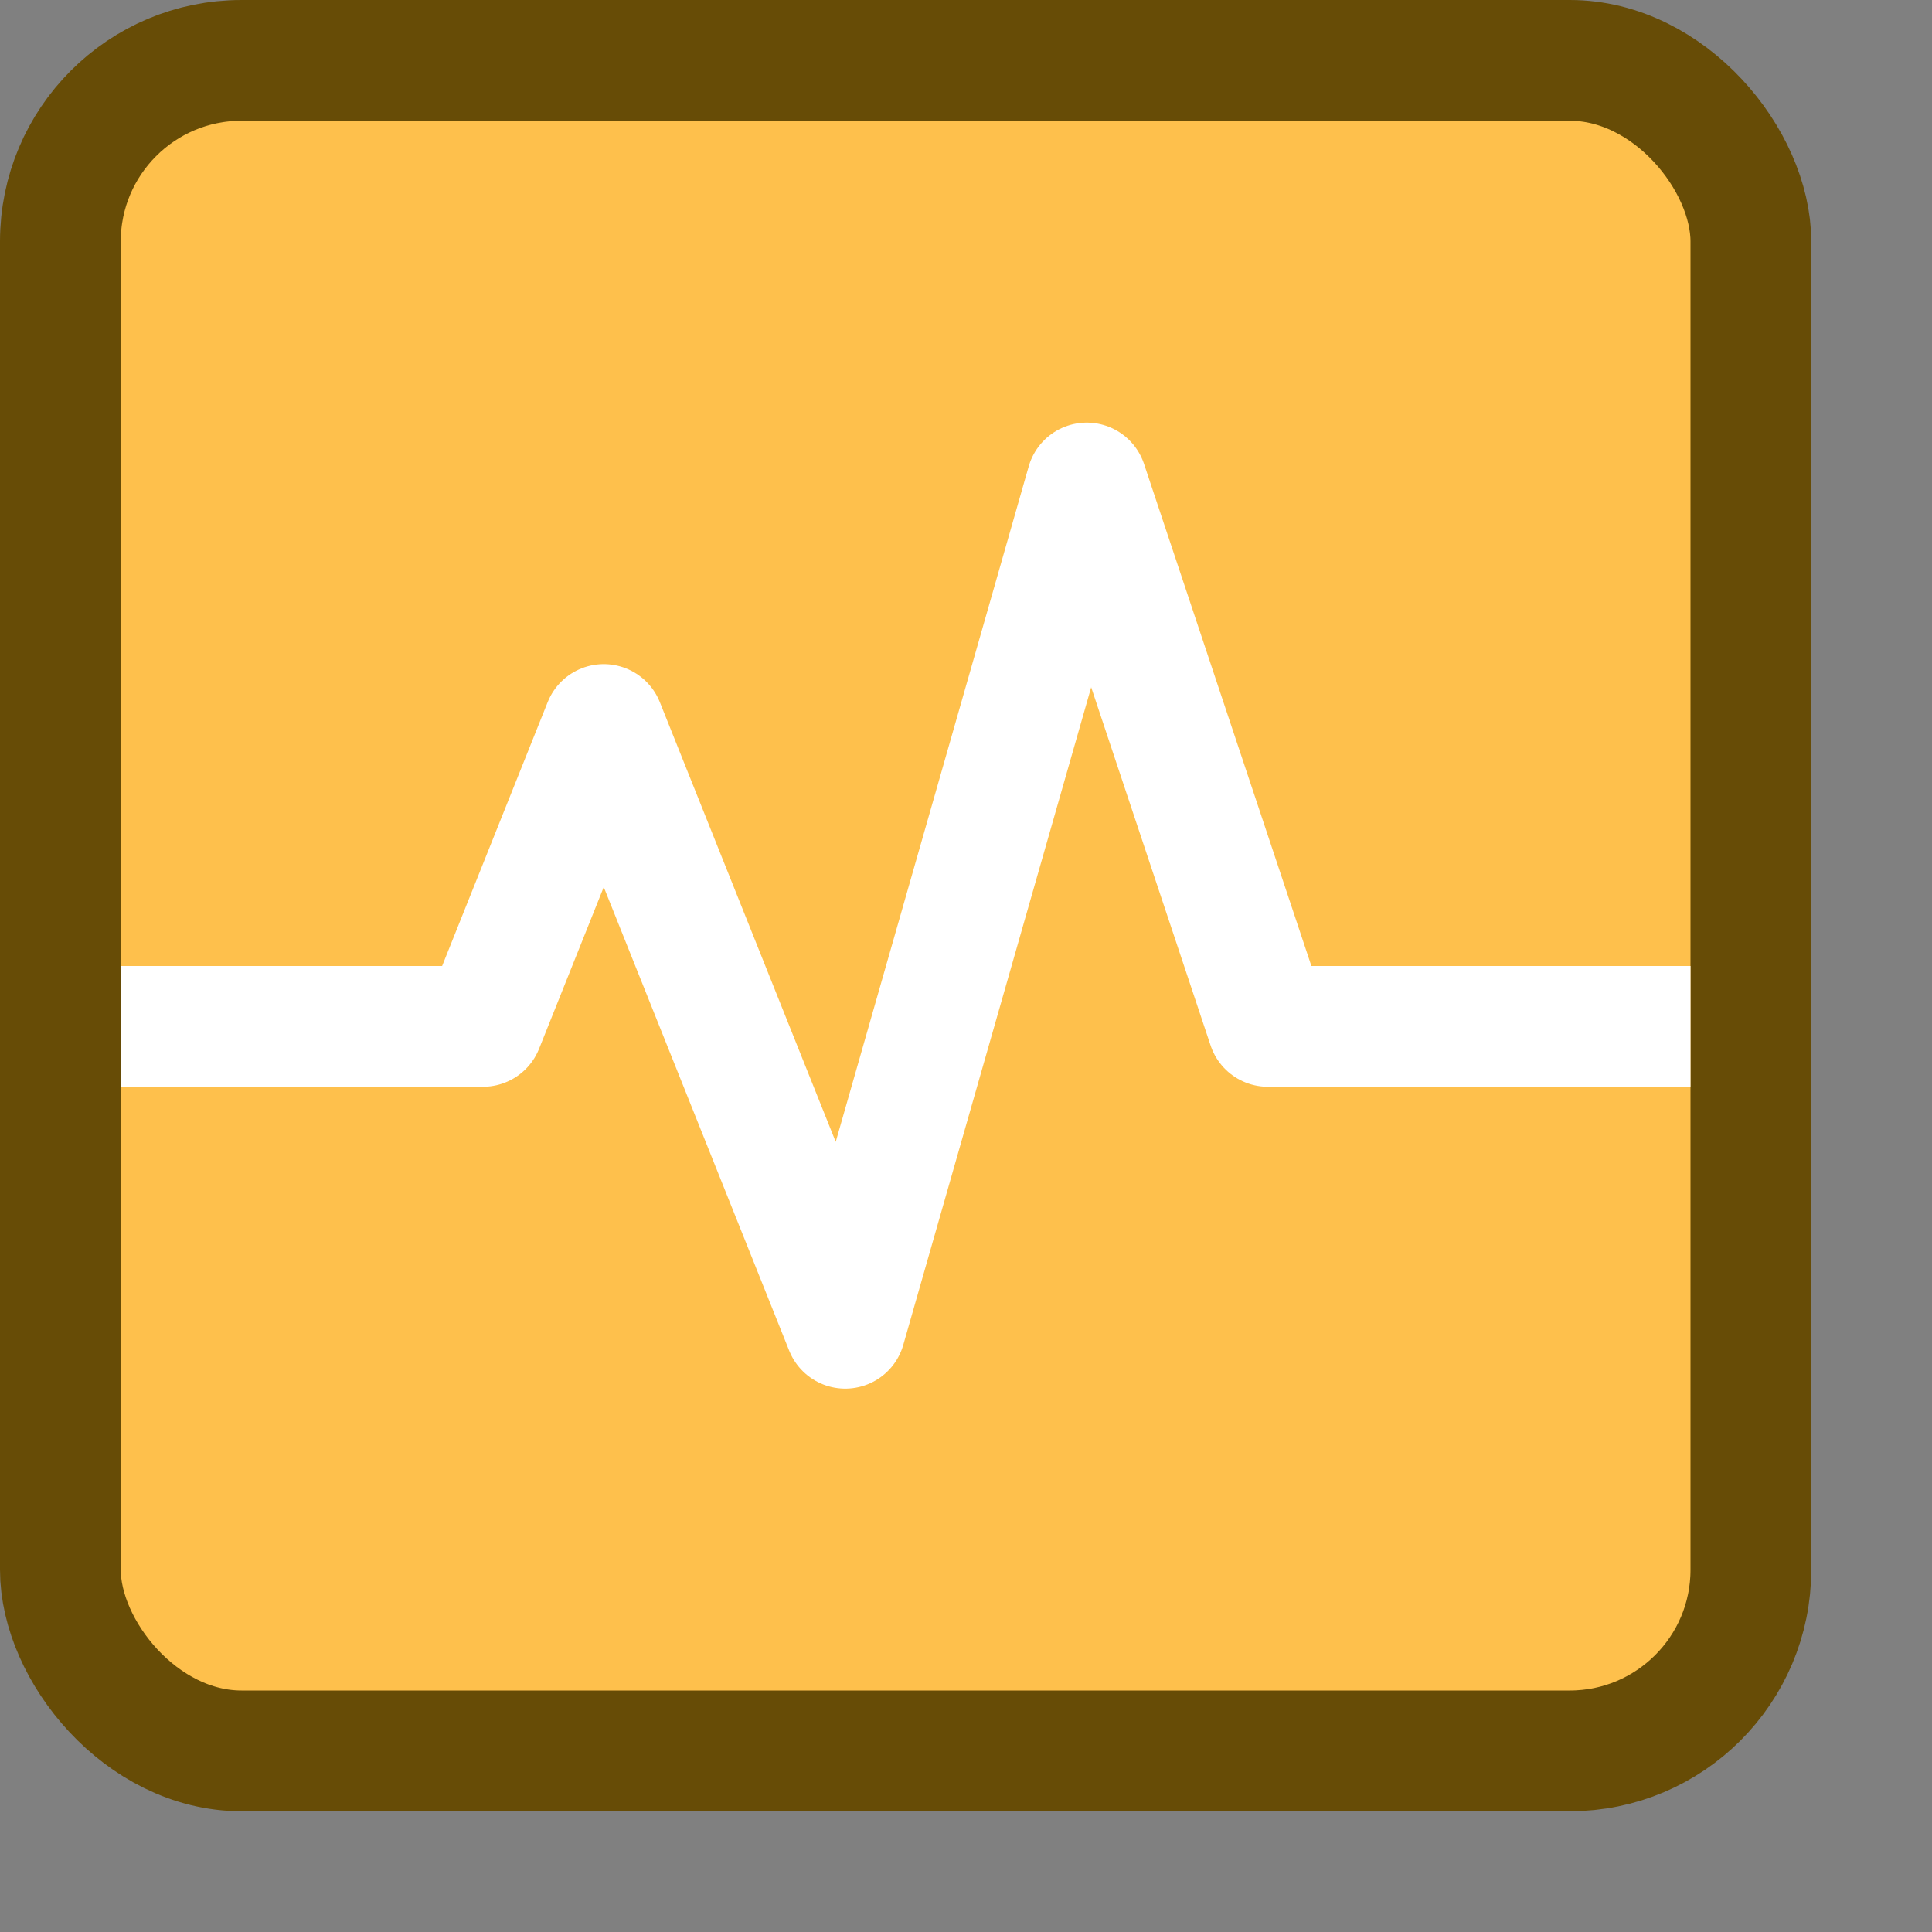 <svg width="16" height="16" viewBox="0 0 16 16" fill="none" xmlns="http://www.w3.org/2000/svg">
<rect x="0" y="0" width="16" height="16" fill="#808080" stroke="none"/>
<path d="M0.5 12.5V2.5C0.5 1.395 1.395 0.5 2.5 0.5H12.5C13.605 0.5 14.5 1.395 14.5 2.5V12.5C14.5 13.605 13.605 14.5 12.5 14.5H2.5C1.395 14.5 0.5 13.605 0.5 12.5Z" fill="#FFFFFF"/>
<rect x="0.5" y="0.5" width="14" height="14" rx="1.5" fill="#FEC04C" stroke="#674C06"/>
<path d="M1 8.5H4L5 6L7 11L9 4L10.5 8.5H14" stroke="#FFFFFF" stroke-linejoin="round"/>
</svg>
